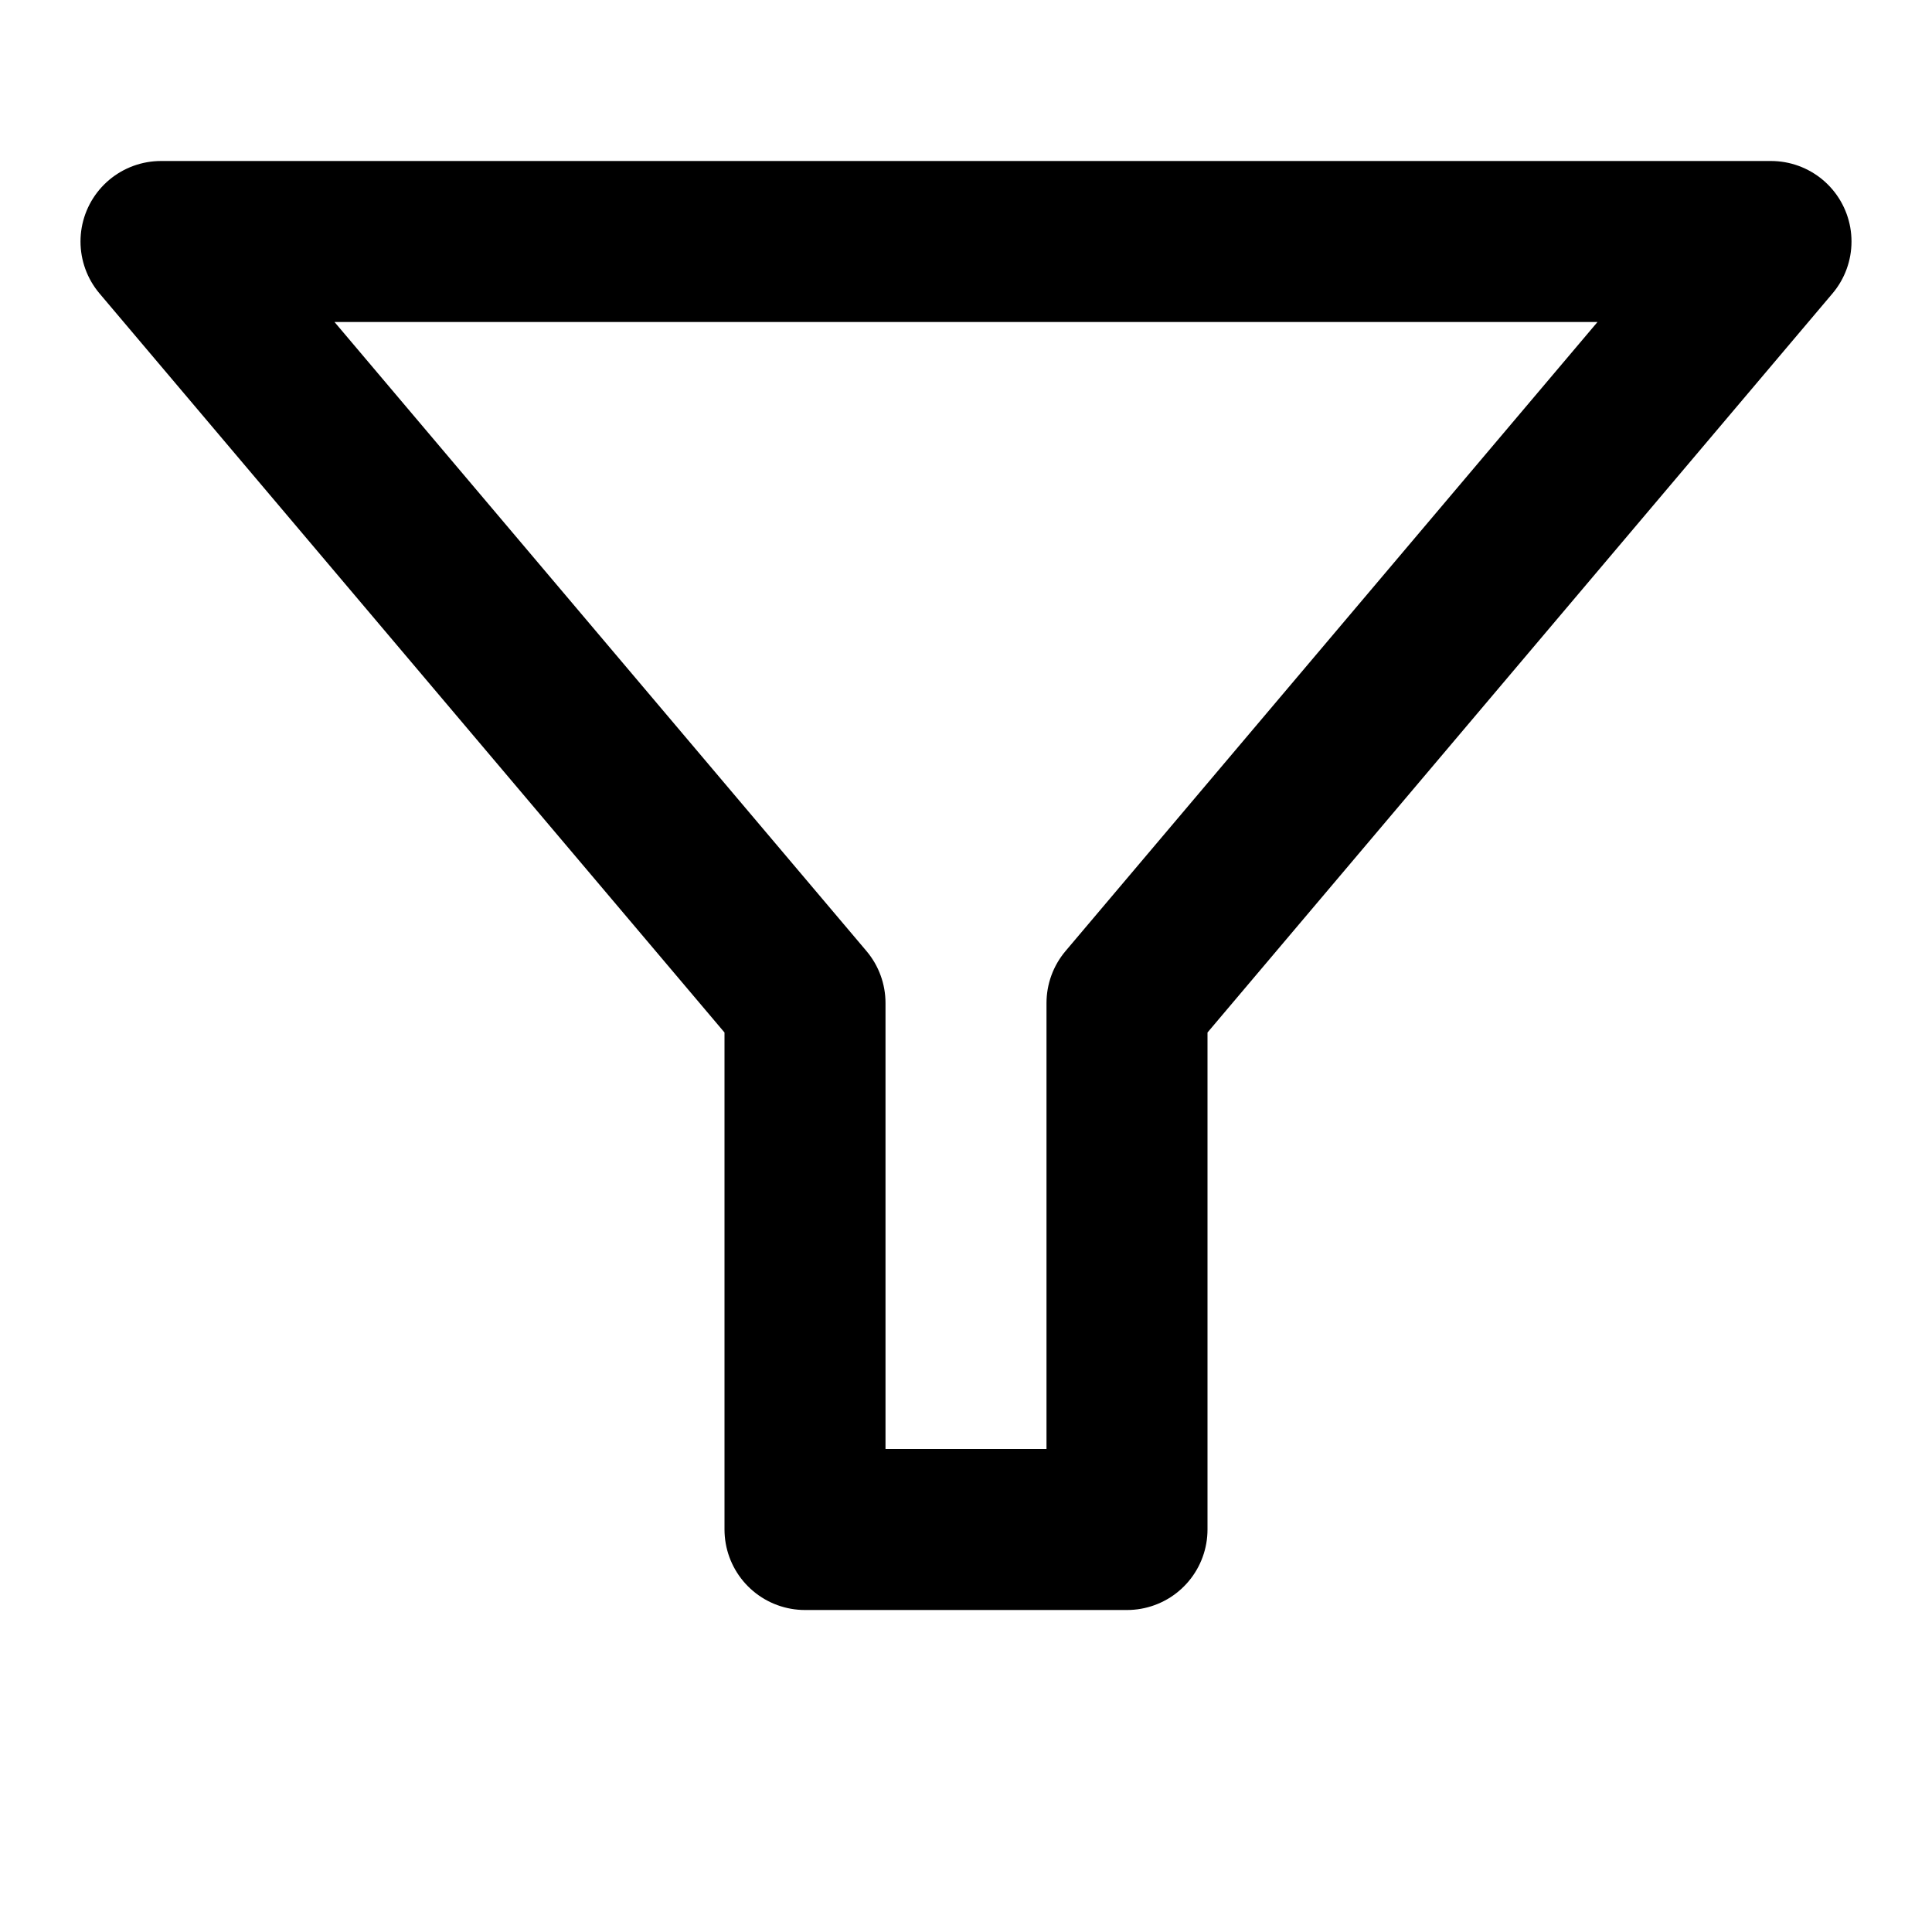 <svg xmlns="http://www.w3.org/2000/svg" width="24" height="24" viewBox="0 0 24 24" fill="none" stroke="currentColor" stroke-width="2" stroke-linecap="round" stroke-linejoin="round">
  <polygon points="22 3 2 3 10 12.46 10 19 14 19 14 12.46 22 3"/>
</svg>